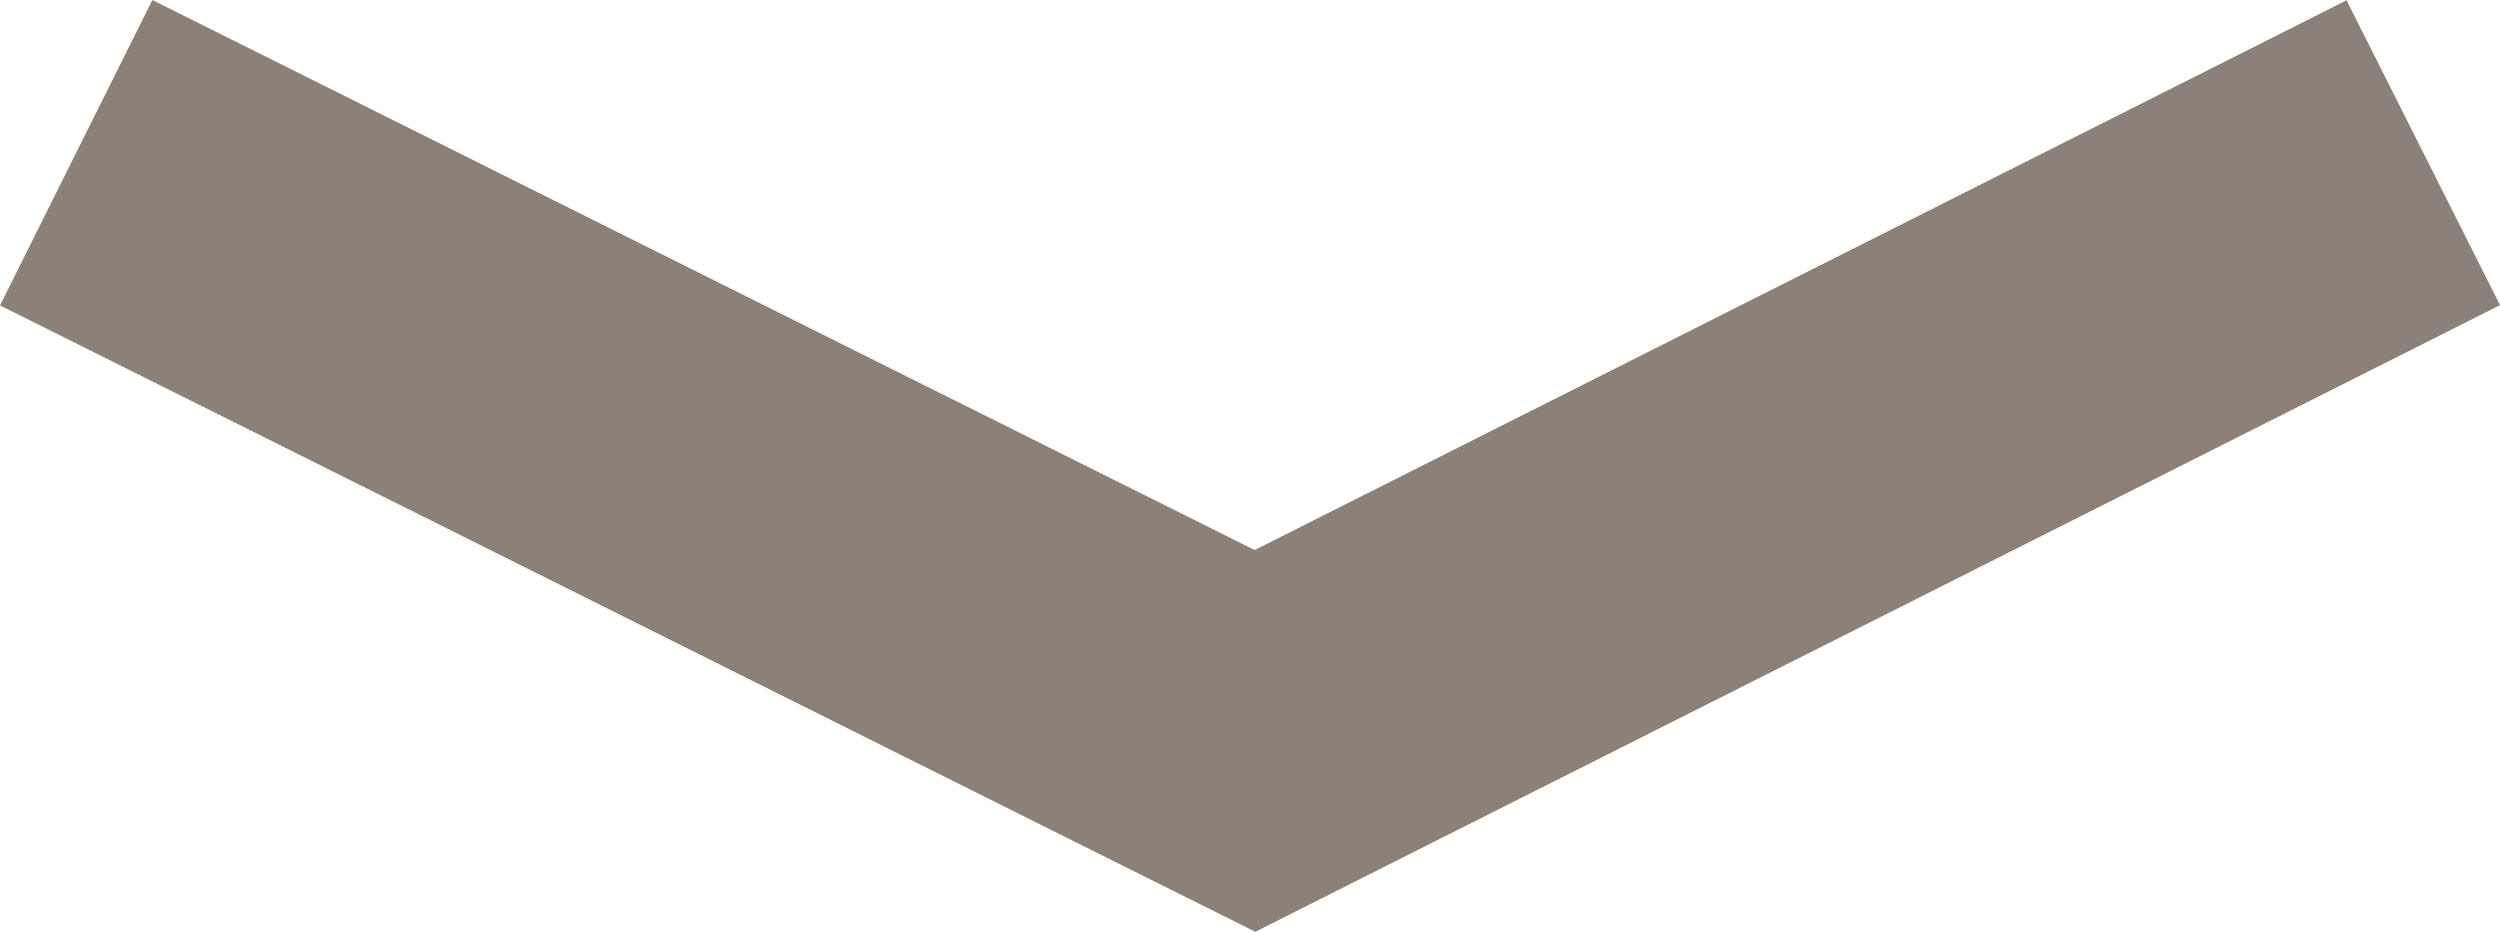 <svg xmlns="http://www.w3.org/2000/svg" width="29.302" height="10.921" viewBox="0 0 29.302 10.921">
  <path id="Pfad_102" data-name="Pfad 102" d="M614.714,817.156l13.816,6.894,13.694-6.894" transform="translate(-613.821 -815.366)" fill="none" stroke="#8c8179" stroke-width="4"/>
</svg>
